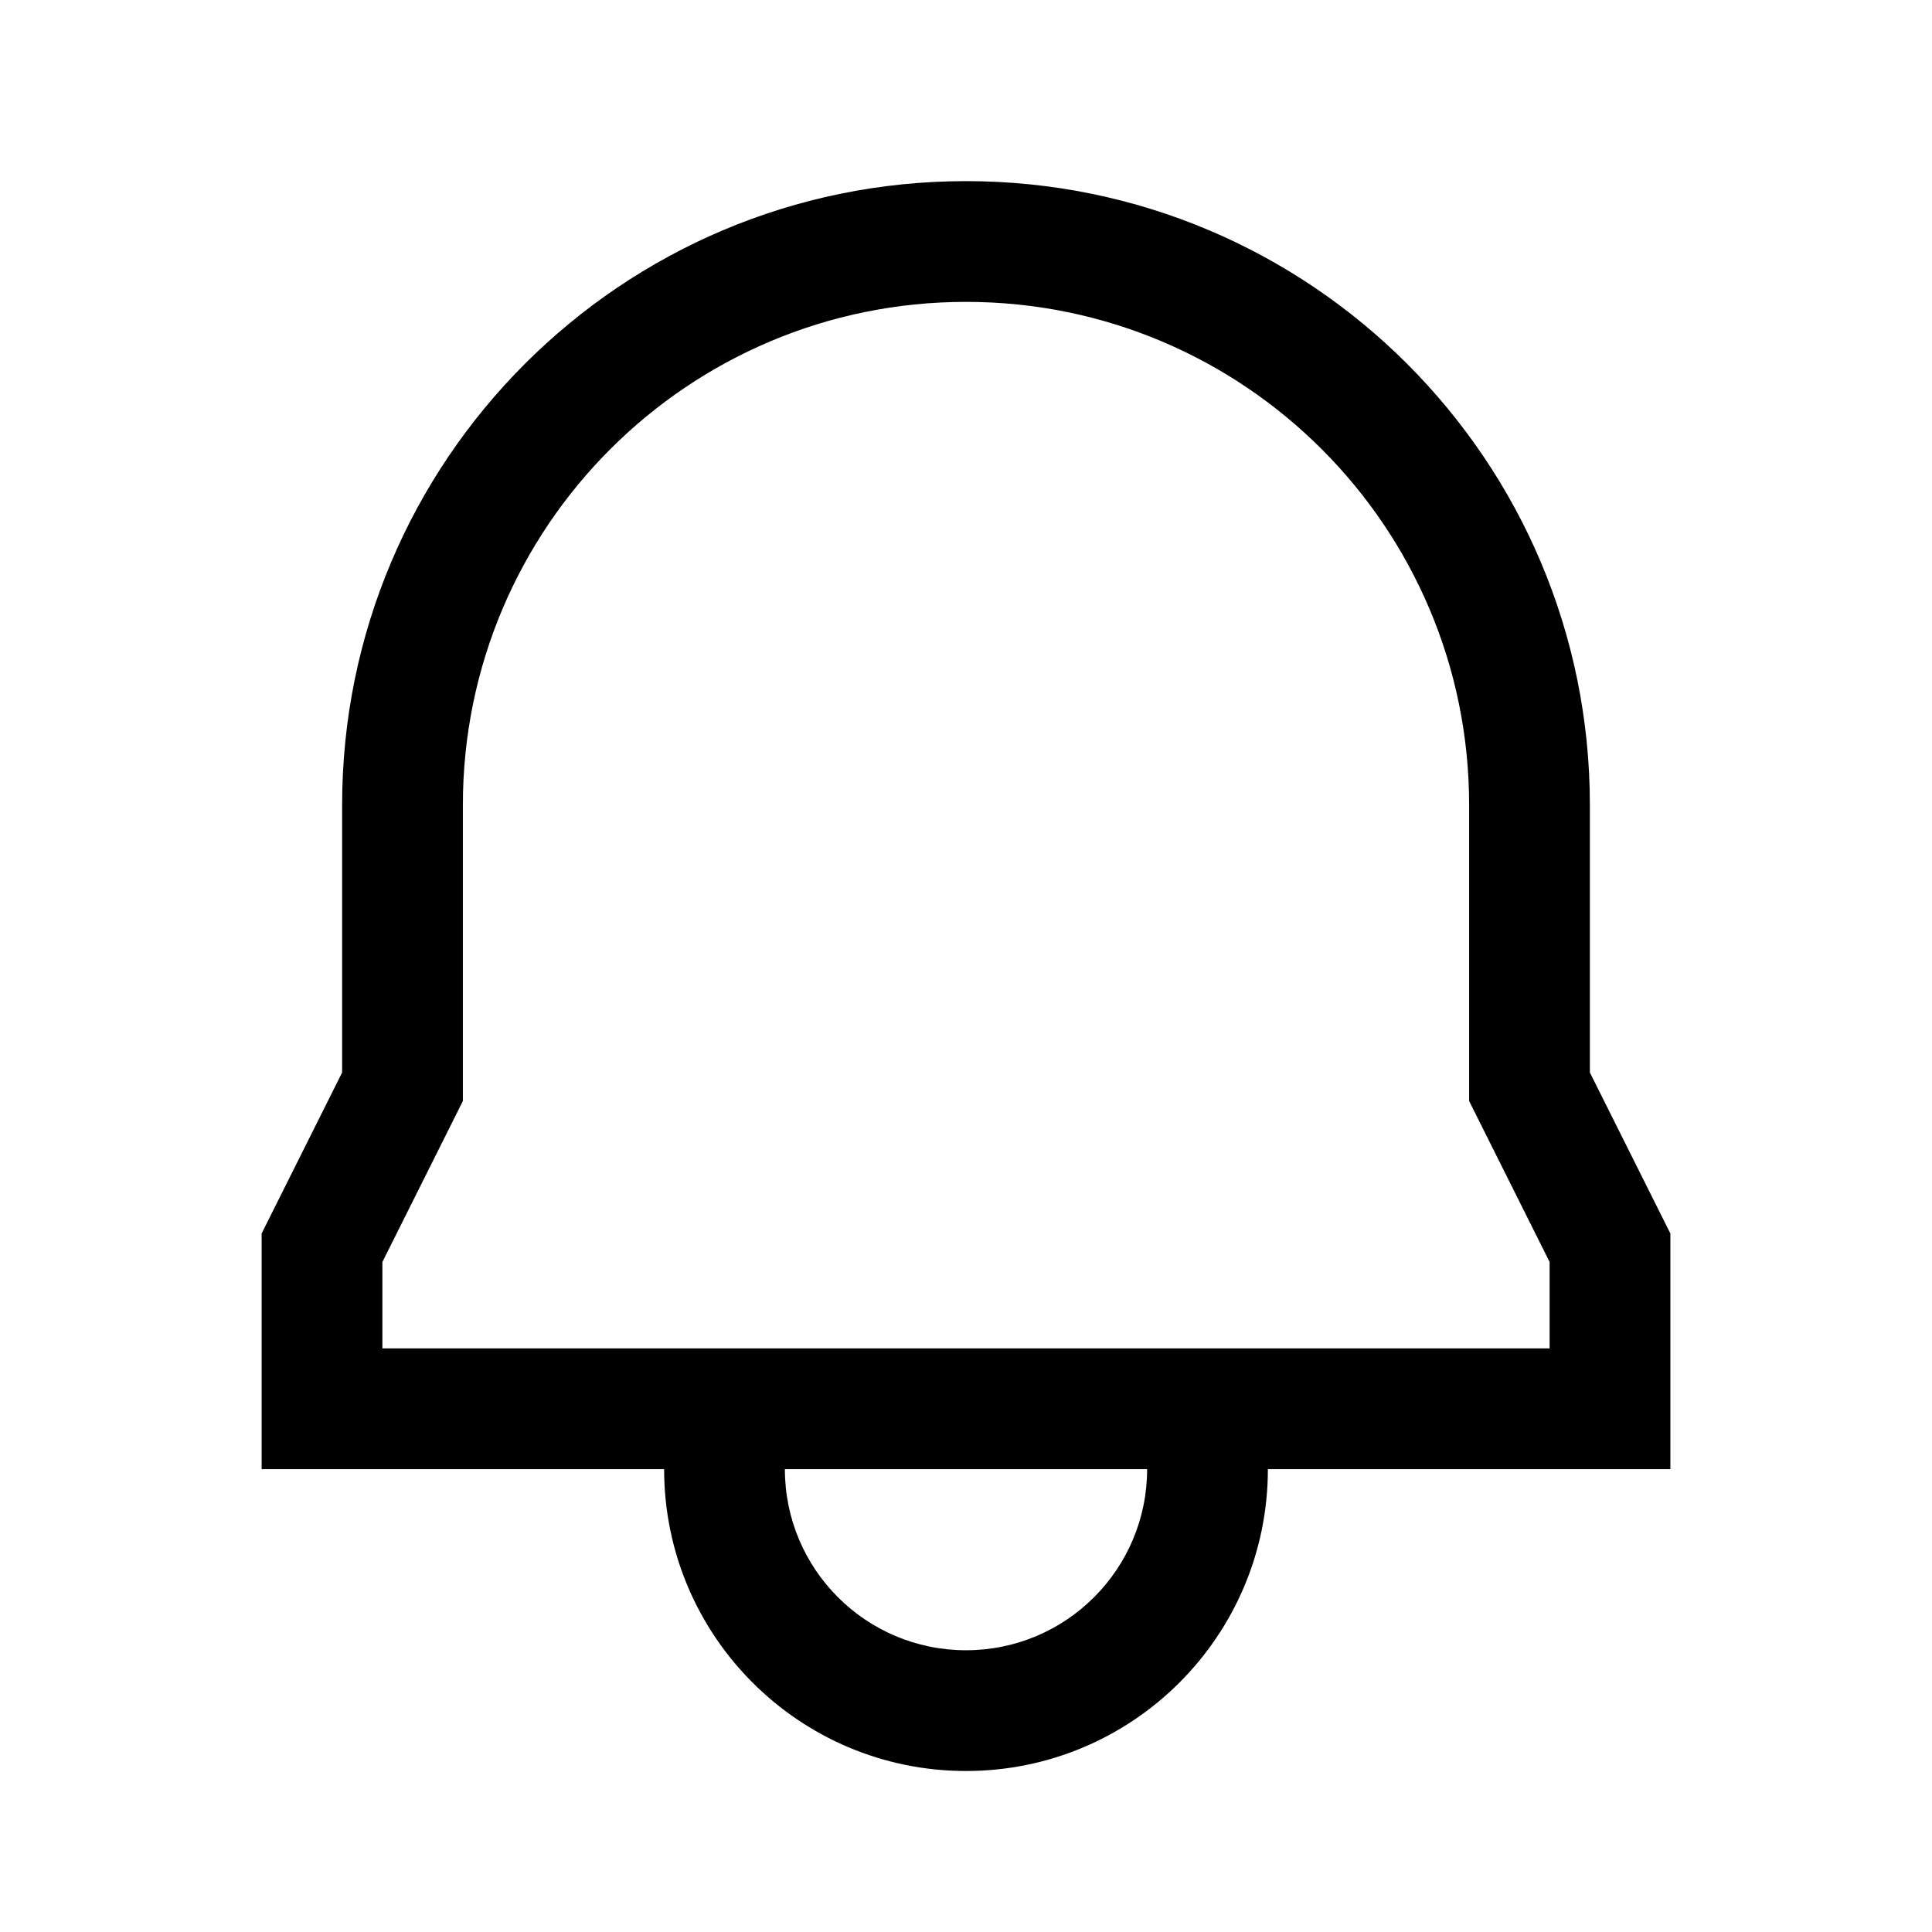 <svg width="24" height="24" viewBox="0 0 24 24" fill="none" xmlns="http://www.w3.org/2000/svg">
<path fill-rule="evenodd" clip-rule="evenodd" d="M12 2.25C7.72 2.25 4.25 5.72 4.25 10V13.323L3.25 15.323V18.25H8.25C8.25 20.321 9.929 22 12 22C14.071 22 15.75 20.321 15.75 18.25H20.75V15.323L19.75 13.323V10C19.75 5.72 16.28 2.25 12 2.25ZM14.25 18.25H9.75C9.75 19.493 10.757 20.5 12 20.5C13.243 20.5 14.25 19.493 14.25 18.25ZM5.75 10C5.75 6.548 8.548 3.75 12 3.75C15.452 3.75 18.25 6.548 18.25 10V13.677L19.25 15.677V16.75H4.75V15.677L5.75 13.677V10Z" fill="black"/>
</svg>
